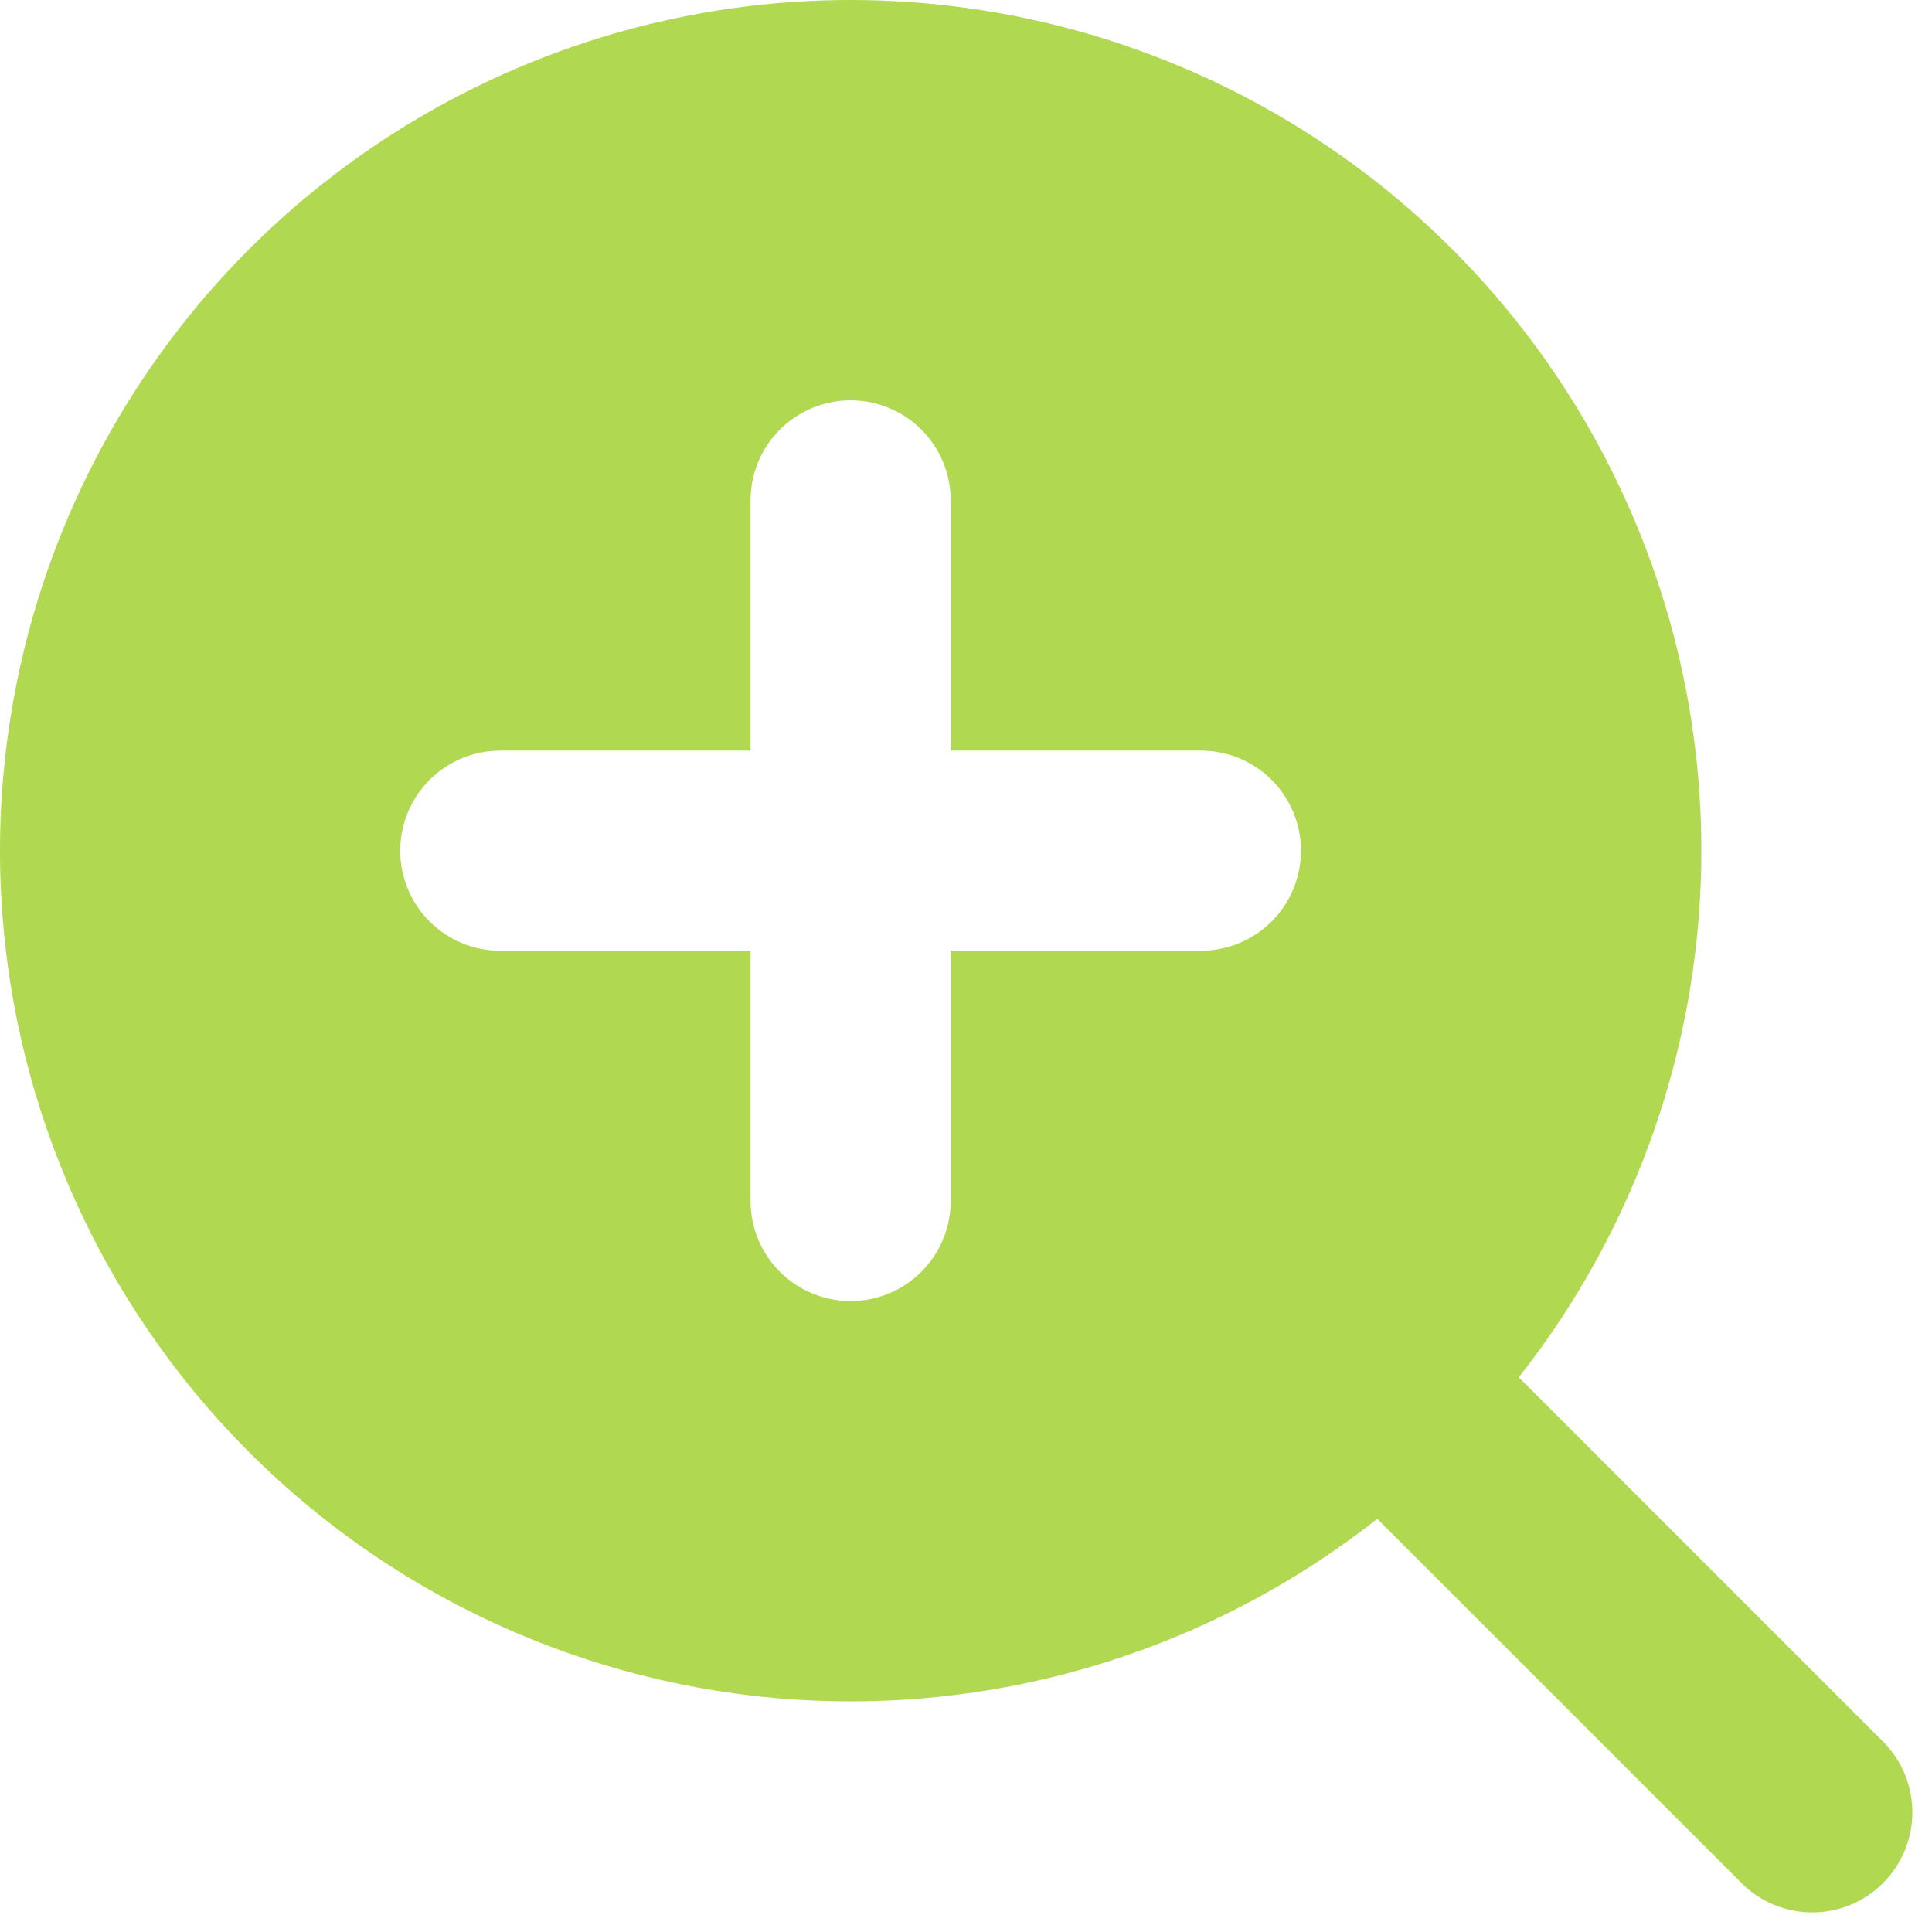 <svg width="37" height="37" viewBox="0 0 37 37" fill="none" xmlns="http://www.w3.org/2000/svg">
<path fill-rule="evenodd" clip-rule="evenodd" d="M16.29 3.674e-08C13.692 0 11.132 0.622 8.823 1.813C6.515 3.003 4.524 4.729 3.018 6.846C1.512 8.963 0.533 11.409 0.165 13.98C-0.204 16.552 0.048 19.174 0.899 21.629C1.75 24.083 3.176 26.299 5.057 28.09C6.939 29.882 9.221 31.197 11.714 31.927C14.207 32.657 16.839 32.78 19.39 32.286C21.94 31.792 24.335 30.695 26.376 29.087L33.376 36.087C33.737 36.436 34.221 36.629 34.724 36.625C35.226 36.621 35.707 36.419 36.062 36.064C36.418 35.708 36.619 35.228 36.624 34.725C36.628 34.222 36.435 33.738 36.086 33.377L29.086 26.377C30.98 23.975 32.159 21.088 32.488 18.047C32.818 15.006 32.285 11.933 30.949 9.181C29.614 6.429 27.531 4.108 24.939 2.484C22.346 0.861 19.349 -0 16.29 3.674e-08ZM7.665 16.292C7.665 15.783 7.867 15.296 8.227 14.936C8.586 14.577 9.074 14.375 9.582 14.375H14.374V9.583C14.374 9.075 14.575 8.587 14.935 8.228C15.294 7.869 15.782 7.667 16.29 7.667C16.799 7.667 17.286 7.869 17.646 8.228C18.005 8.587 18.207 9.075 18.207 9.583V14.375H22.999C23.507 14.375 23.994 14.577 24.354 14.936C24.713 15.296 24.915 15.783 24.915 16.292C24.915 16.8 24.713 17.288 24.354 17.647C23.994 18.006 23.507 18.208 22.999 18.208H18.207V23C18.207 23.508 18.005 23.996 17.646 24.355C17.286 24.715 16.799 24.917 16.29 24.917C15.782 24.917 15.294 24.715 14.935 24.355C14.575 23.996 14.374 23.508 14.374 23V18.208H9.582C9.074 18.208 8.586 18.006 8.227 17.647C7.867 17.288 7.665 16.8 7.665 16.292Z" fill="#B0D951"/>
</svg>

